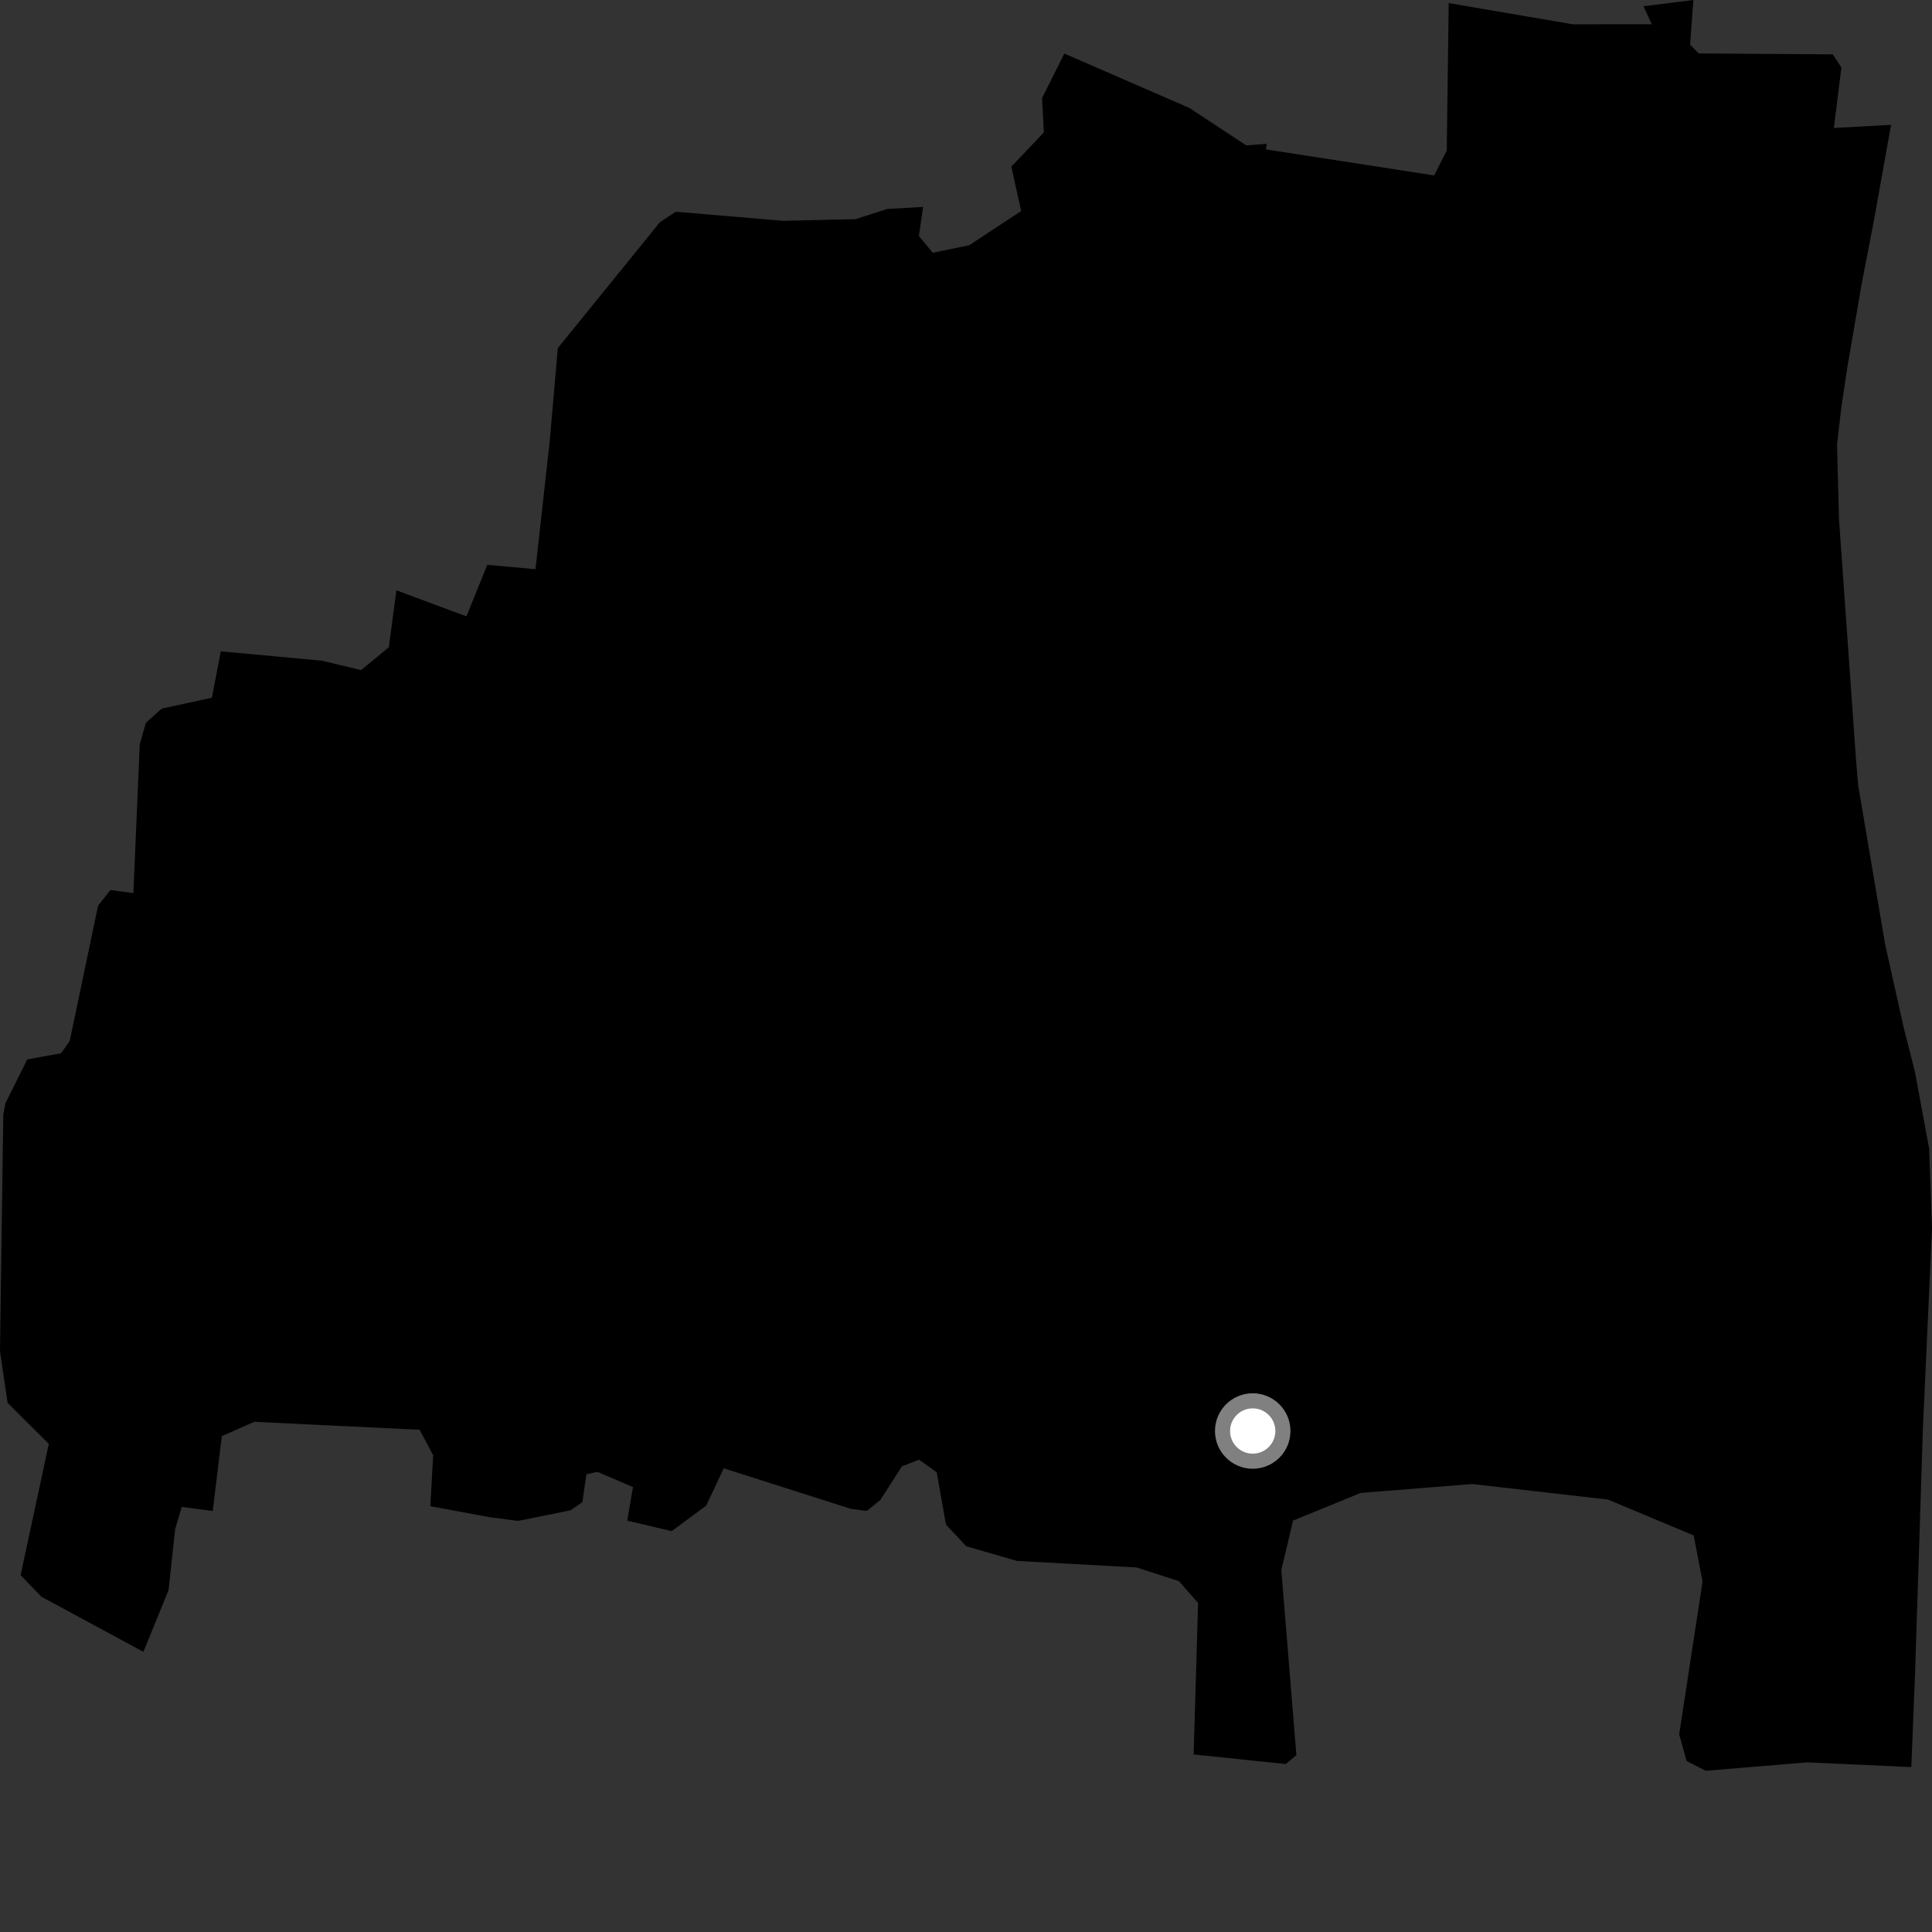 <?xml version="1.0" encoding="utf-8" ?>
<svg baseProfile="full" height="1024" version="1.1" width="1024" xmlns="http://www.w3.org/2000/svg" xmlns:ev="http://www.w3.org/2001/xml-events" xmlns:xlink="http://www.w3.org/1999/xlink"><rect width="100%" height="100%" fill="#333333" stroke="none"/><defs /><polygon fill="black" points="1002.301,66.162 971.993,67.827 975.967,35.751 971.404,28.803 900.337,28.316 895.801,23.676 897.521,0.0 871.083,3.306 875.456,12.858 833.652,12.884 767.838,1.641 766.809,79.796 760.125,92.967 670.954,79.184 671.398,76.219 660.545,77.065 630.41,57.228 564.118,28.386 552.322,51.981 553.277,70.157 536.027,88.326 541.254,111.84 513.707,129.988 494.367,133.973 487.023,125.059 489.272,109.659 470.221,110.764 453.509,116.147 415.145,117.042 358.156,112.226 349.782,117.765 295.644,184.501 291.403,233.47 283.814,301.688 258.281,299.382 247.218,326.685 210.101,312.89 206.09,343.057 191.378,355.172 170.594,350.178 117.039,345.222 112.288,369.815 85.691,375.592 77.31,383.124 74.065,394.504 70.697,473.343 58.498,471.713 51.975,480.034 36.949,551.796 32.369,558.244 14.43,561.533 2.829,584.827 1.746,590.761 0.0,716.206 4.032,743.558 25.876,765.276 10.917,834.876 22,846.33 76.01,875.518 89.336,842.785 92.845,810.385 96.345,798.689 112.758,800.872 117.577,761.174 134.729,753.589 222.4,757.825 229.6,771.318 228.058,798.321 259.703,804.166 274.603,806.114 302.365,800.498 308.665,796.205 310.838,781.394 316.628,780.107 335.49,788.164 332.465,805.962 356.003,811.541 374.306,798.008 383.602,778.224 451.031,799.739 459.442,800.822 466.588,795.046 478.025,777.216 487.063,773.657 496.466,780.319 501.381,808.049 512.133,819.532 539.003,827.318 602.427,830.792 624.843,838.039 635.007,849.604 632.656,929.896 681.466,934.965 687.107,930.26 679.128,832.112 685.356,805.941 721.135,791.292 780.359,786.555 852.268,794.806 897.675,813.805 902.385,838.26 890.005,919.234 893.932,933.378 904.059,938.55 957.908,934.088 1013.032,936.591 1015.008,887.226 1019.231,755.448 1020.551,727.09 1024.0,651.021 1022.48,608.773 1014.902,567.808 1008.974,544.535 999.197,500.7 984.873,416.35 983.723,402.595 974.709,275.169 973.661,235.687 975.882,216.383 979.063,195.044 986.714,150.516 993.29,116.483 1002.301,66.162" /><circle cx="663.967" cy="758.468" fill="rgb(100%,100%,100%)" r="16" stroke="grey" stroke-width="8" /></svg>